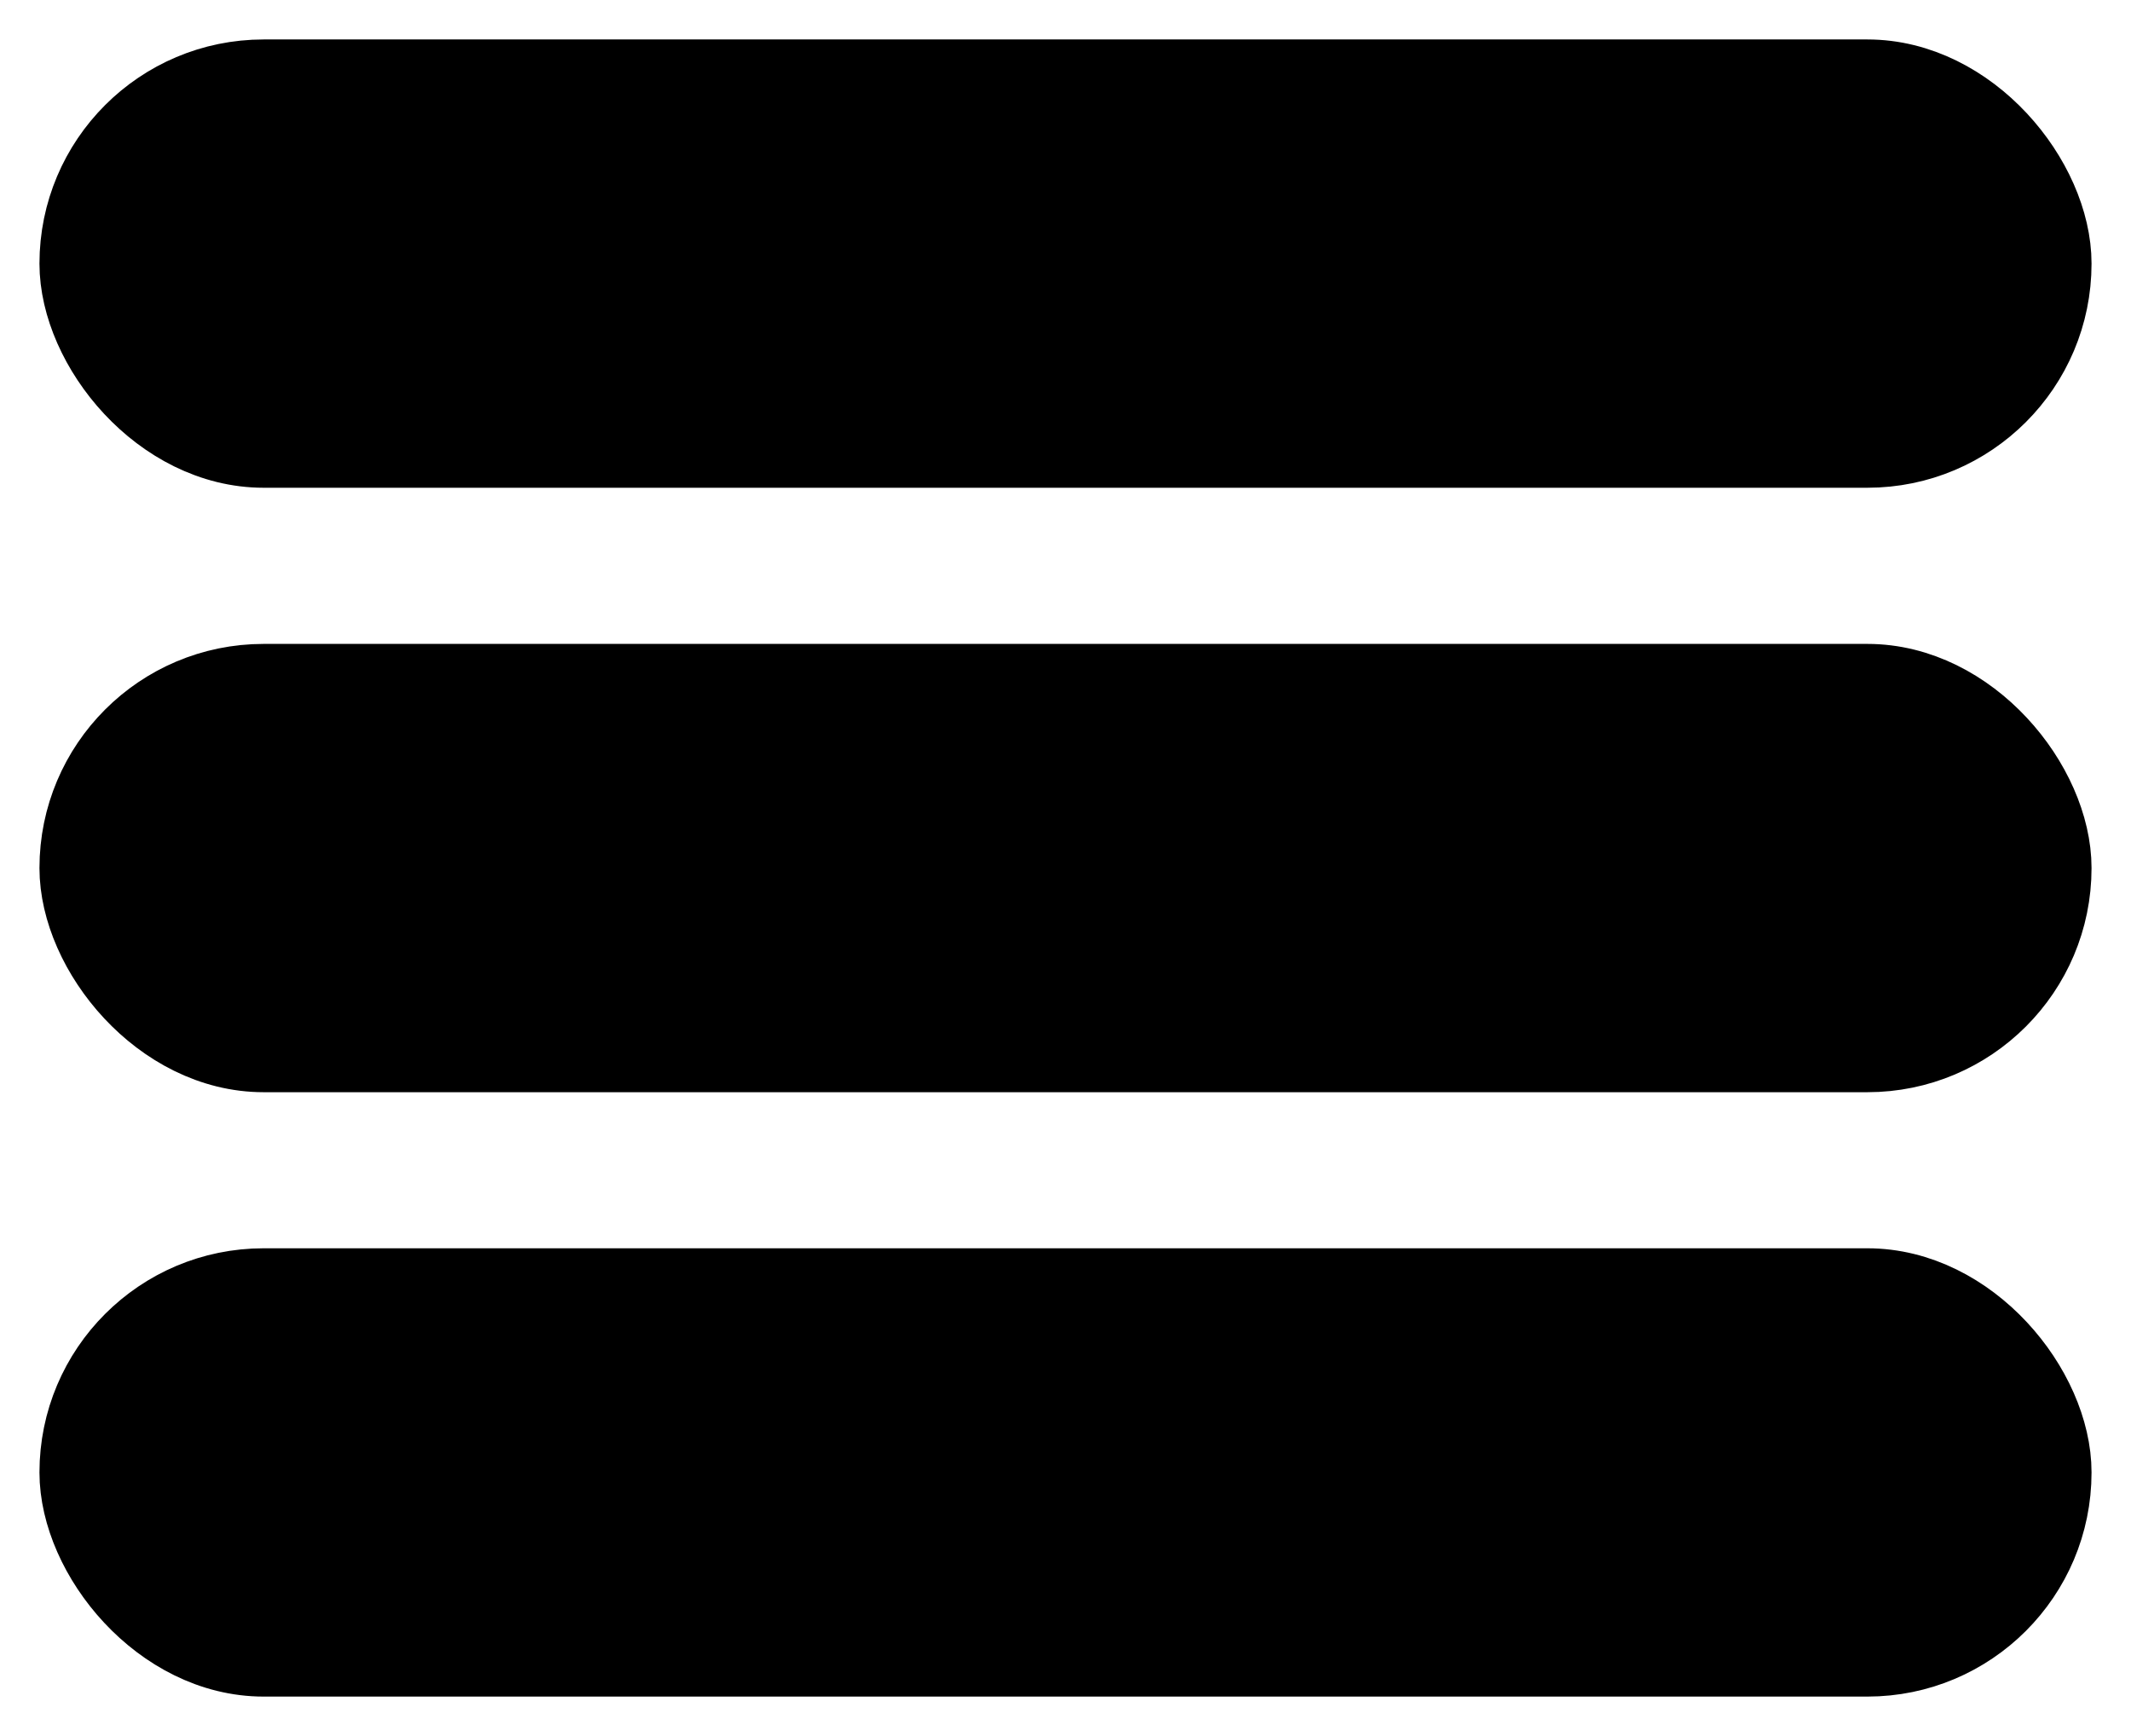 <svg width="27" height="22" viewBox="0 0 27 22" fill="none" xmlns="http://www.w3.org/2000/svg">
<rect x="1" y="1" width="25" height="4.681" rx="2.34" fill="black" stroke="black"/>
<rect x="1" y="8.66" width="25" height="4.681" rx="2.34" fill="black" stroke="black"/>
<rect x="1" y="16.319" width="25" height="4.681" rx="2.34" fill="black" stroke="black"/>
</svg>
